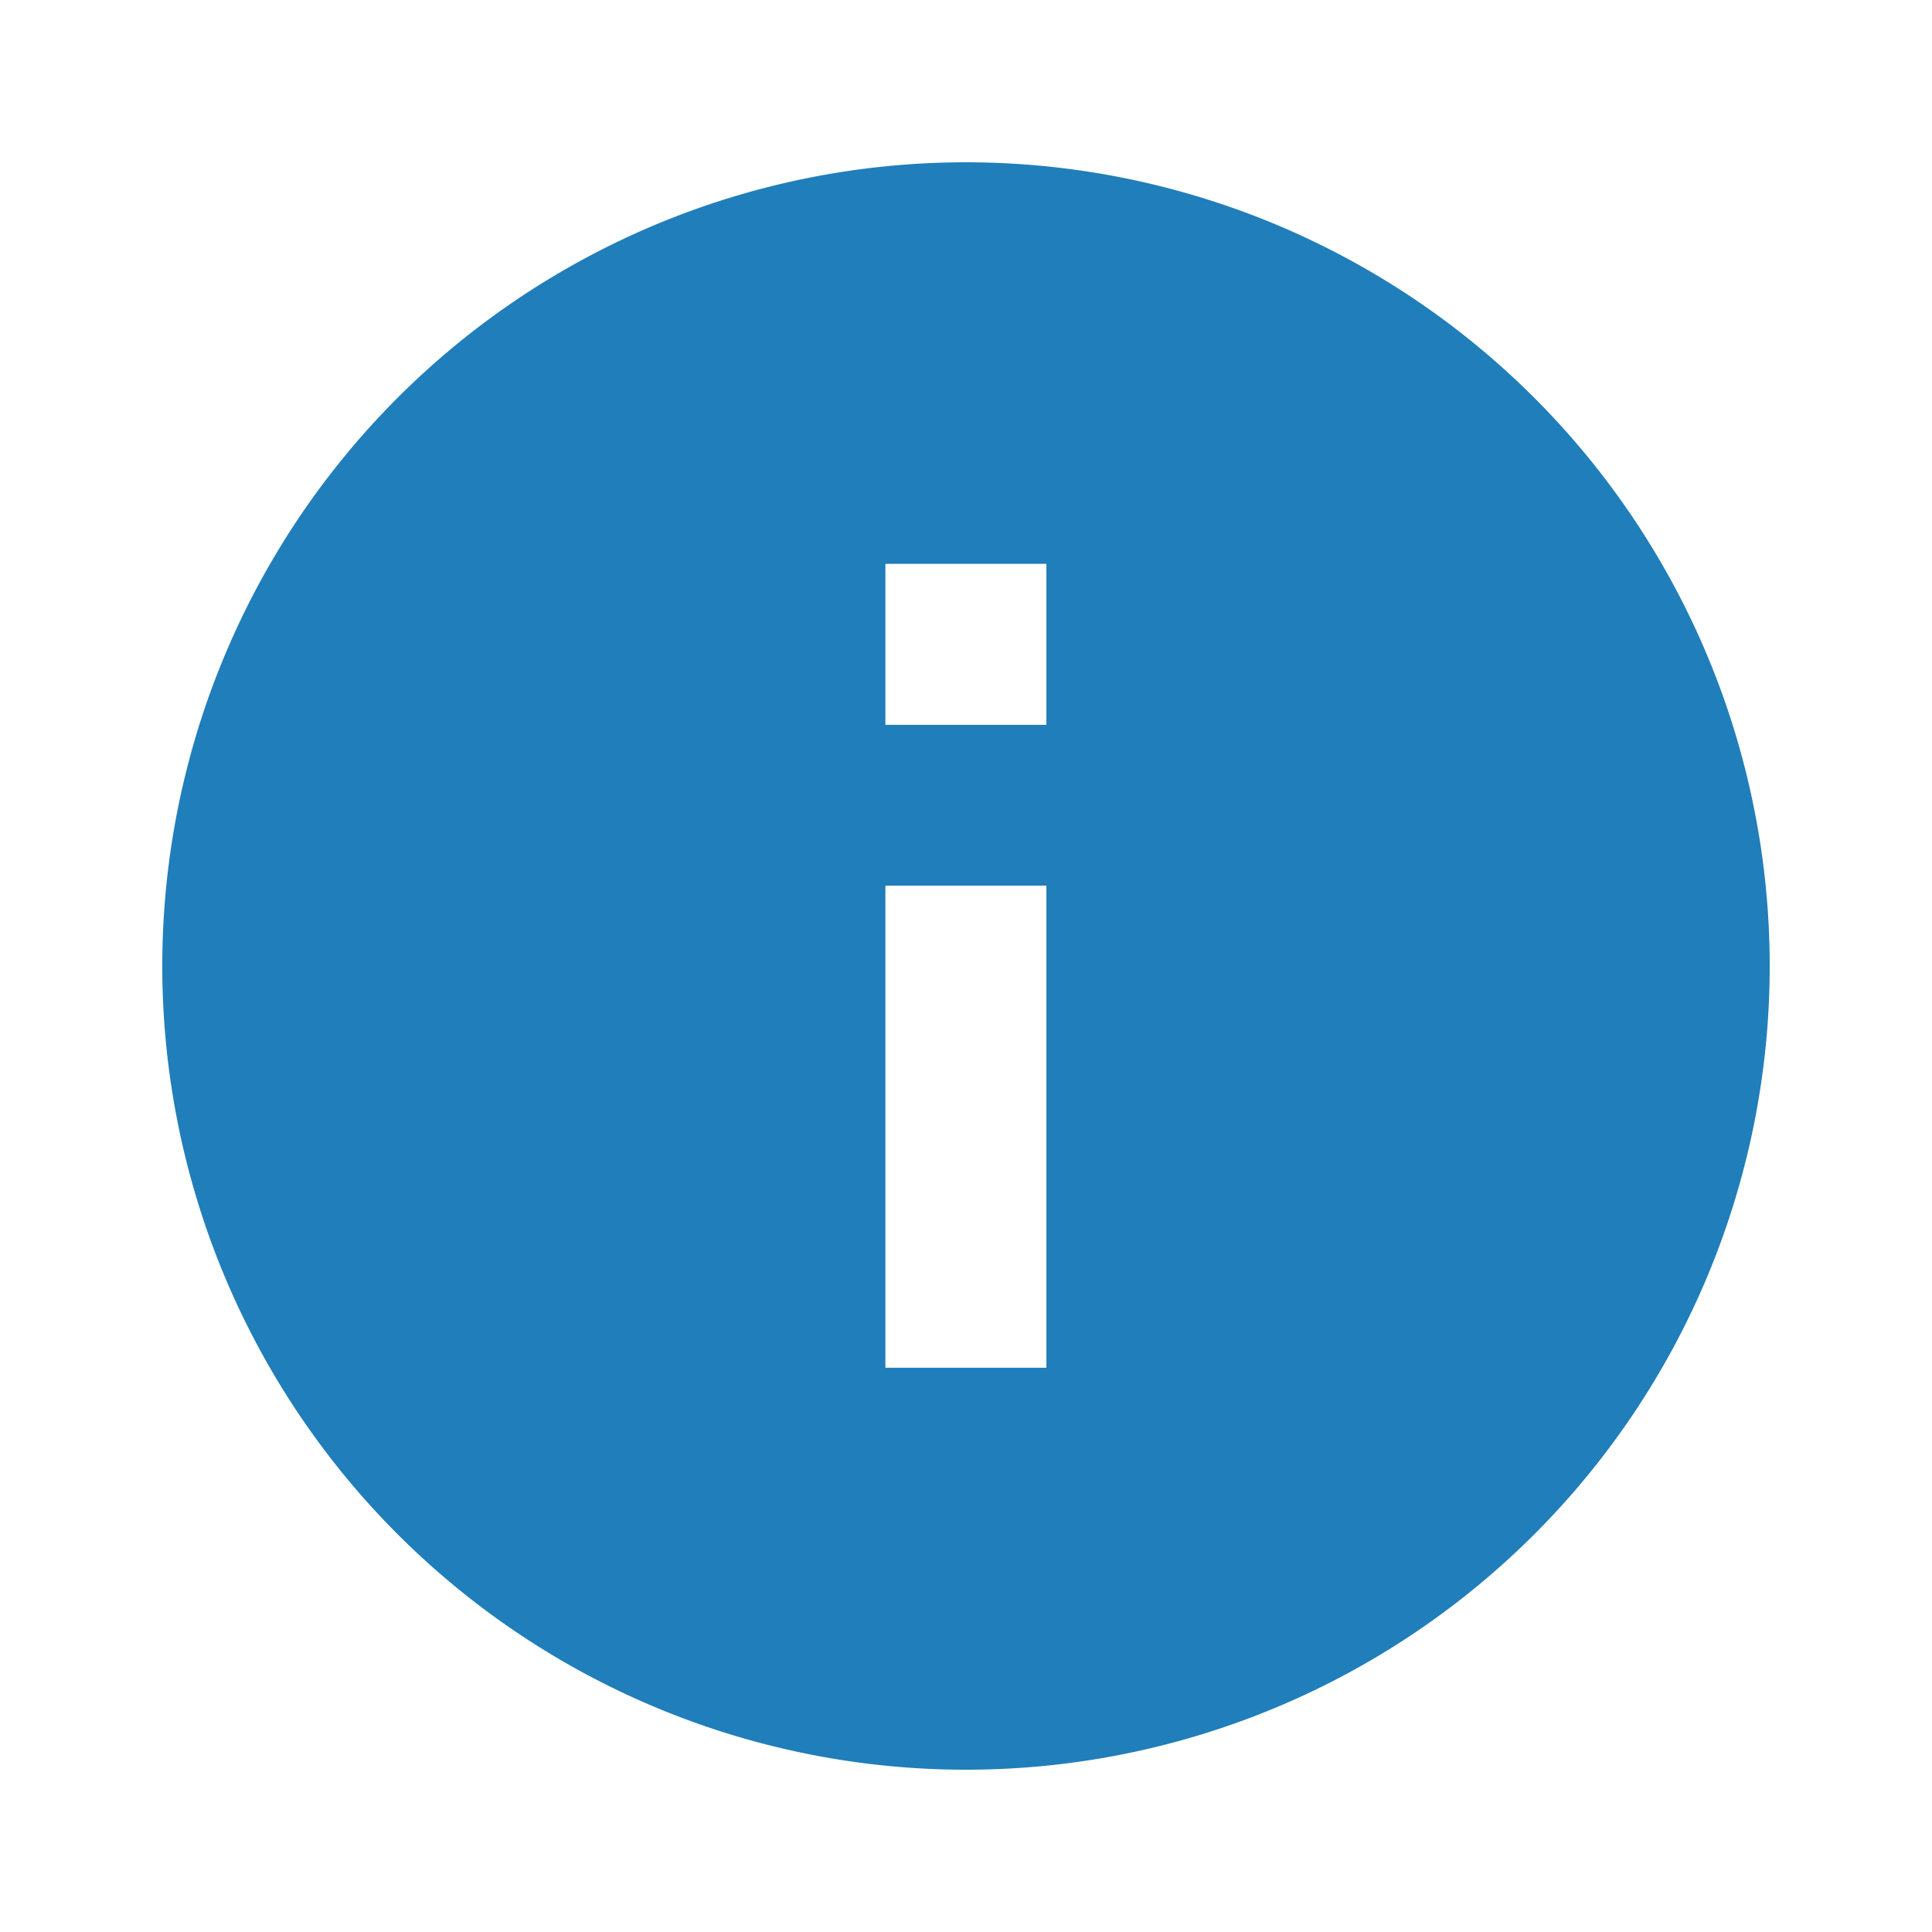 <svg xmlns="http://www.w3.org/2000/svg" width="18" height="18" viewBox="0 0 18 18"><defs><style>.a{fill:none;}.b{fill:#207ebb;}</style></defs><path class="a" d="M0,0H18V18H0Z"/><path class="b" d="M9.488,2a7.488,7.488,0,1,0,7.488,7.488A7.49,7.49,0,0,0,9.488,2Zm.749,11.231h-1.5V8.739h1.5Zm0-5.99h-1.5v-1.5h1.5Z" transform="translate(-0.488 -0.488)"/></svg>